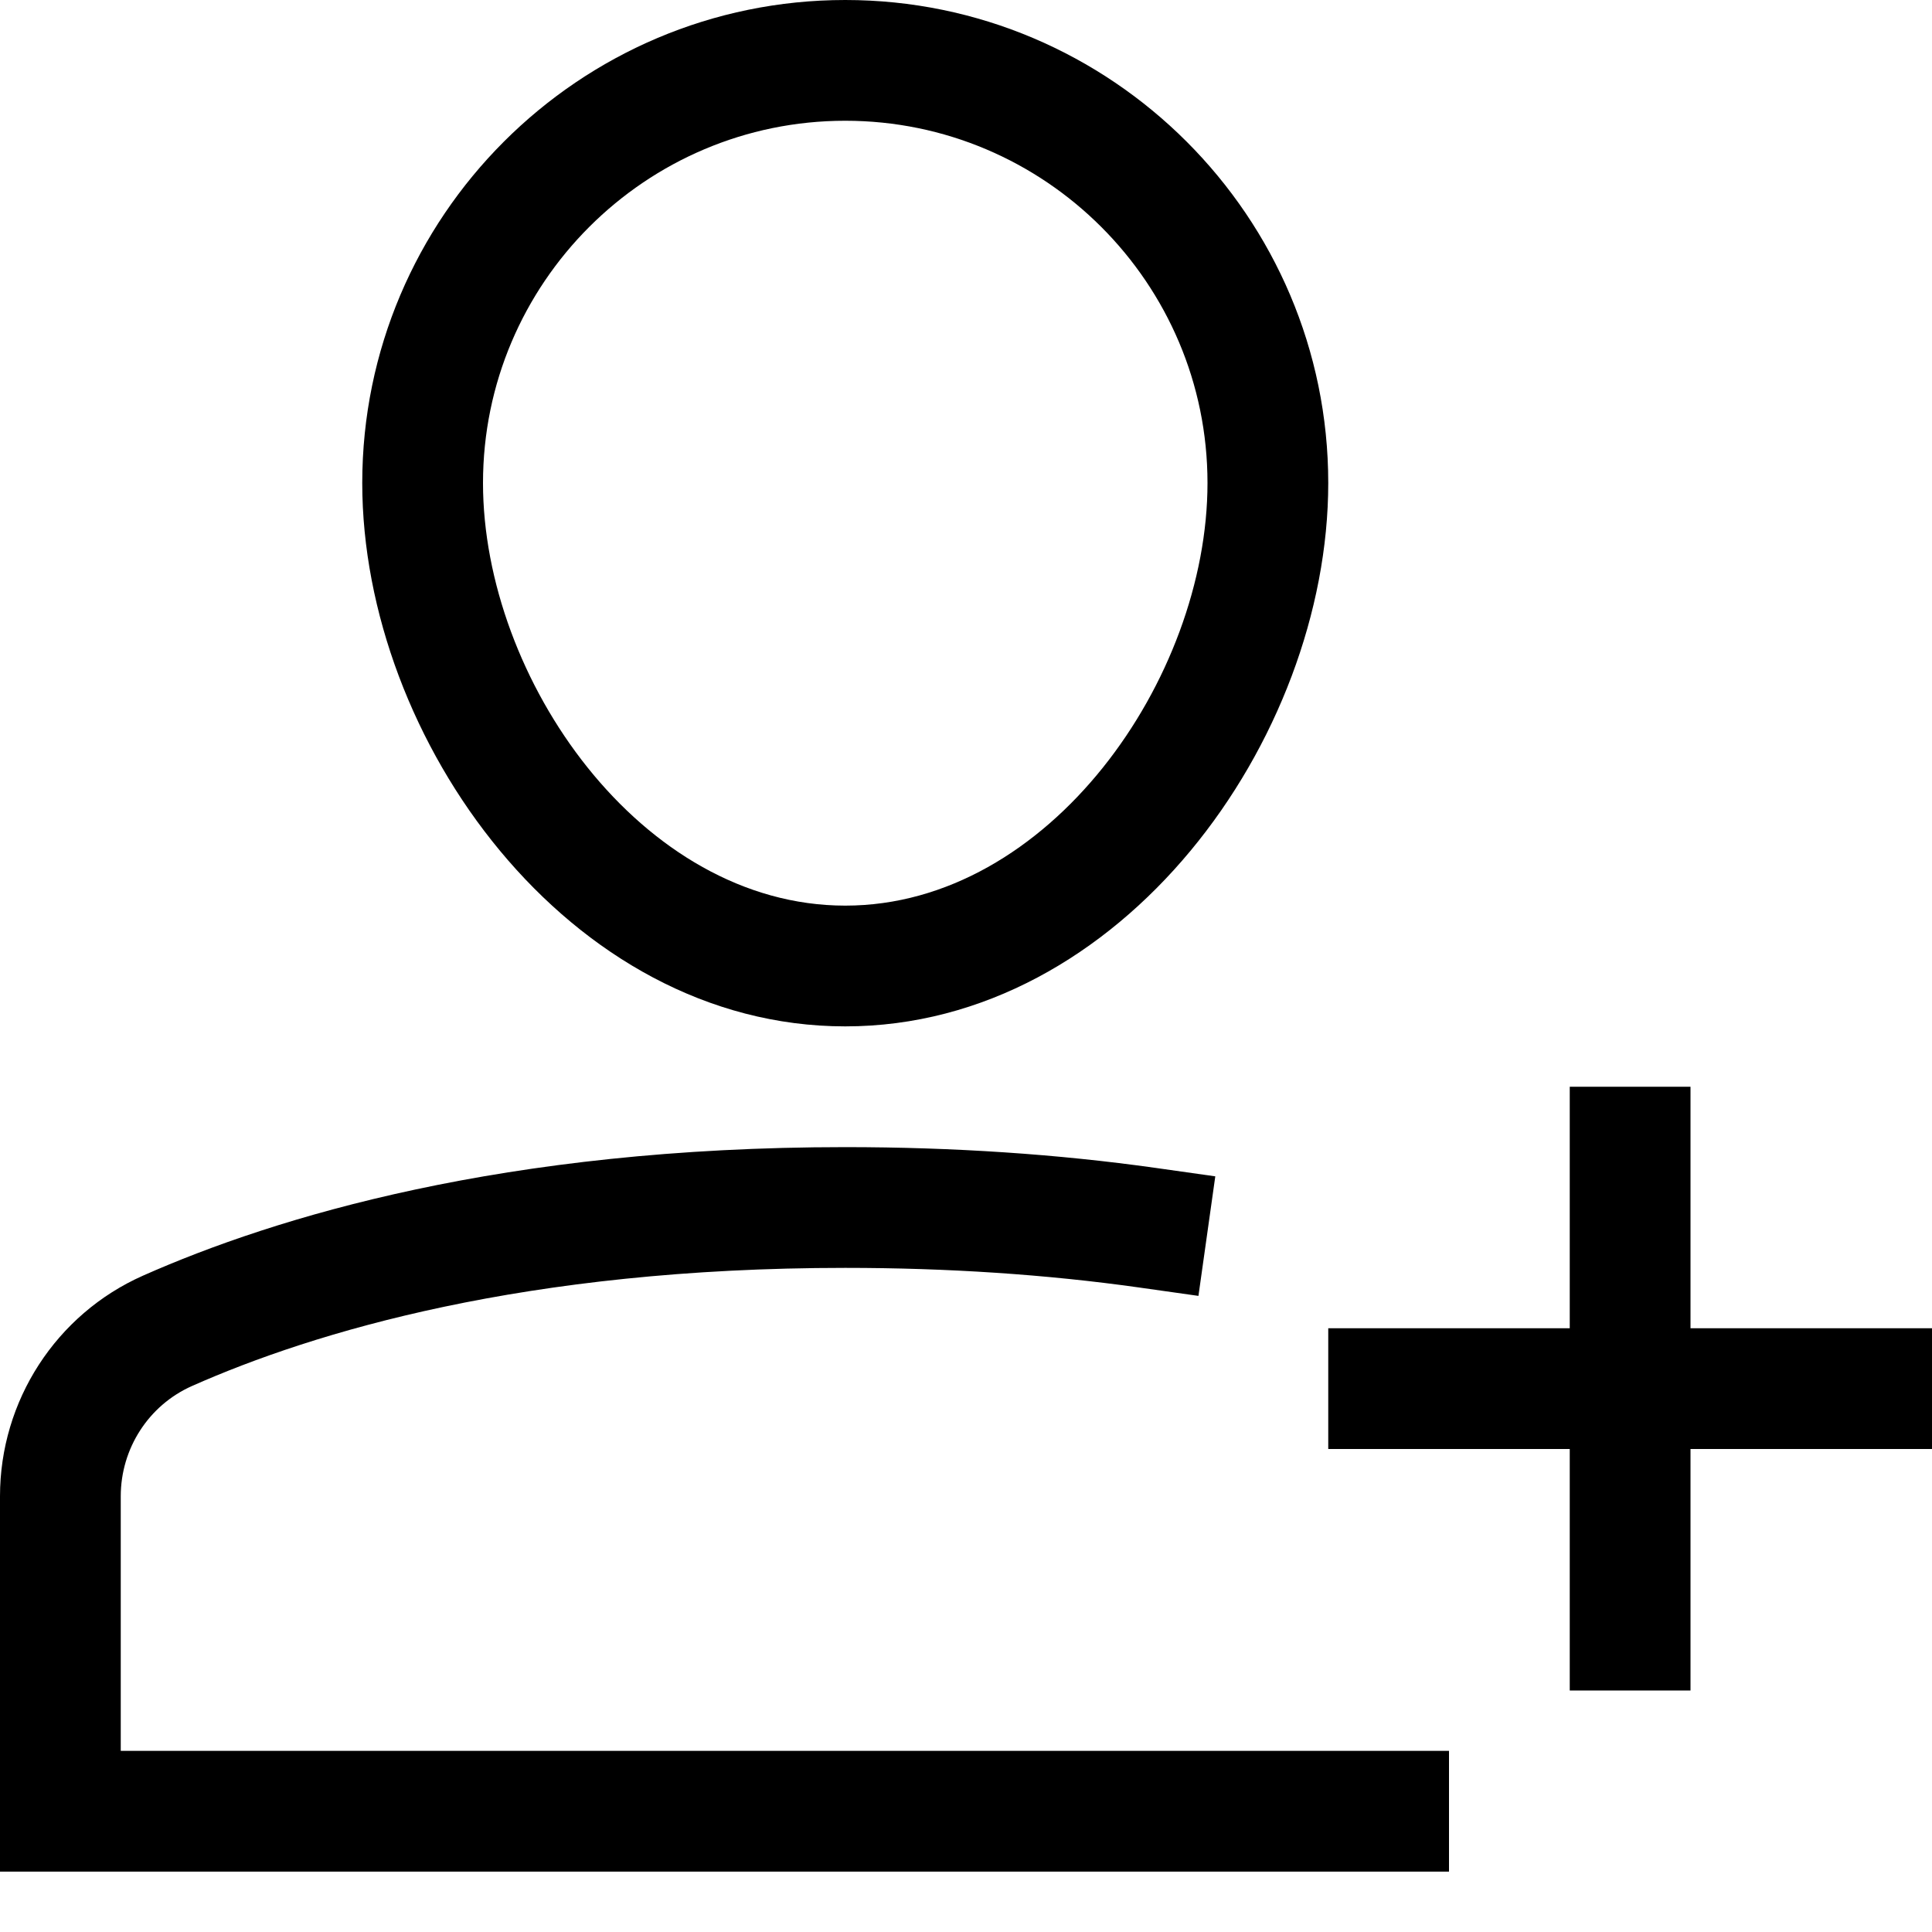 <?xml version="1.0" encoding="utf-8"?>
<!-- Generator: Adobe Illustrator 20.0.0, SVG Export Plug-In . SVG Version: 6.00 Build 0)  -->
<!DOCTYPE svg PUBLIC "-//W3C//DTD SVG 1.1//EN" "http://www.w3.org/Graphics/SVG/1.1/DTD/svg11.dtd">
<svg version="1.1" id="Layer_1" xmlns="http://www.w3.org/2000/svg" xmlns:xlink="http://www.w3.org/1999/xlink" x="0px" y="0px"
	 width="32px" height="32px" viewBox="0 0 32 32" enable-background="new 0 0 32 32" xml:space="preserve">
<path d="M24,29H2v-4.217c0-0.792,0.463-1.508,1.179-1.826C5.192,22.064,8.703,21,14,21c1.699,0,3.334,0.109,4.86,0.324l0.99,0.14
	l0.279-1.98l-0.99-0.14C17.521,19.116,15.792,19,14,19c-5.647,0-9.442,1.158-11.632,2.129C0.93,21.767,0,23.201,0,24.783V31h24V29z"
	/>
<path d="M14,17c4.579,0,8-4.751,8-9c0-4.411-3.589-8-8-8S6,3.589,6,8C6,12.249,9.421,17,14,17z M14,2c3.309,0,6,2.691,6,6
	c0,3.237-2.621,7-6,7s-6-3.763-6-7C8,4.691,10.691,2,14,2z"/>
<polygon points="22,22 22,24 26,24 26,28 28,28 28,24 32,24 32,22 28,22 28,18 26,18 26,22 "/>
</svg>
